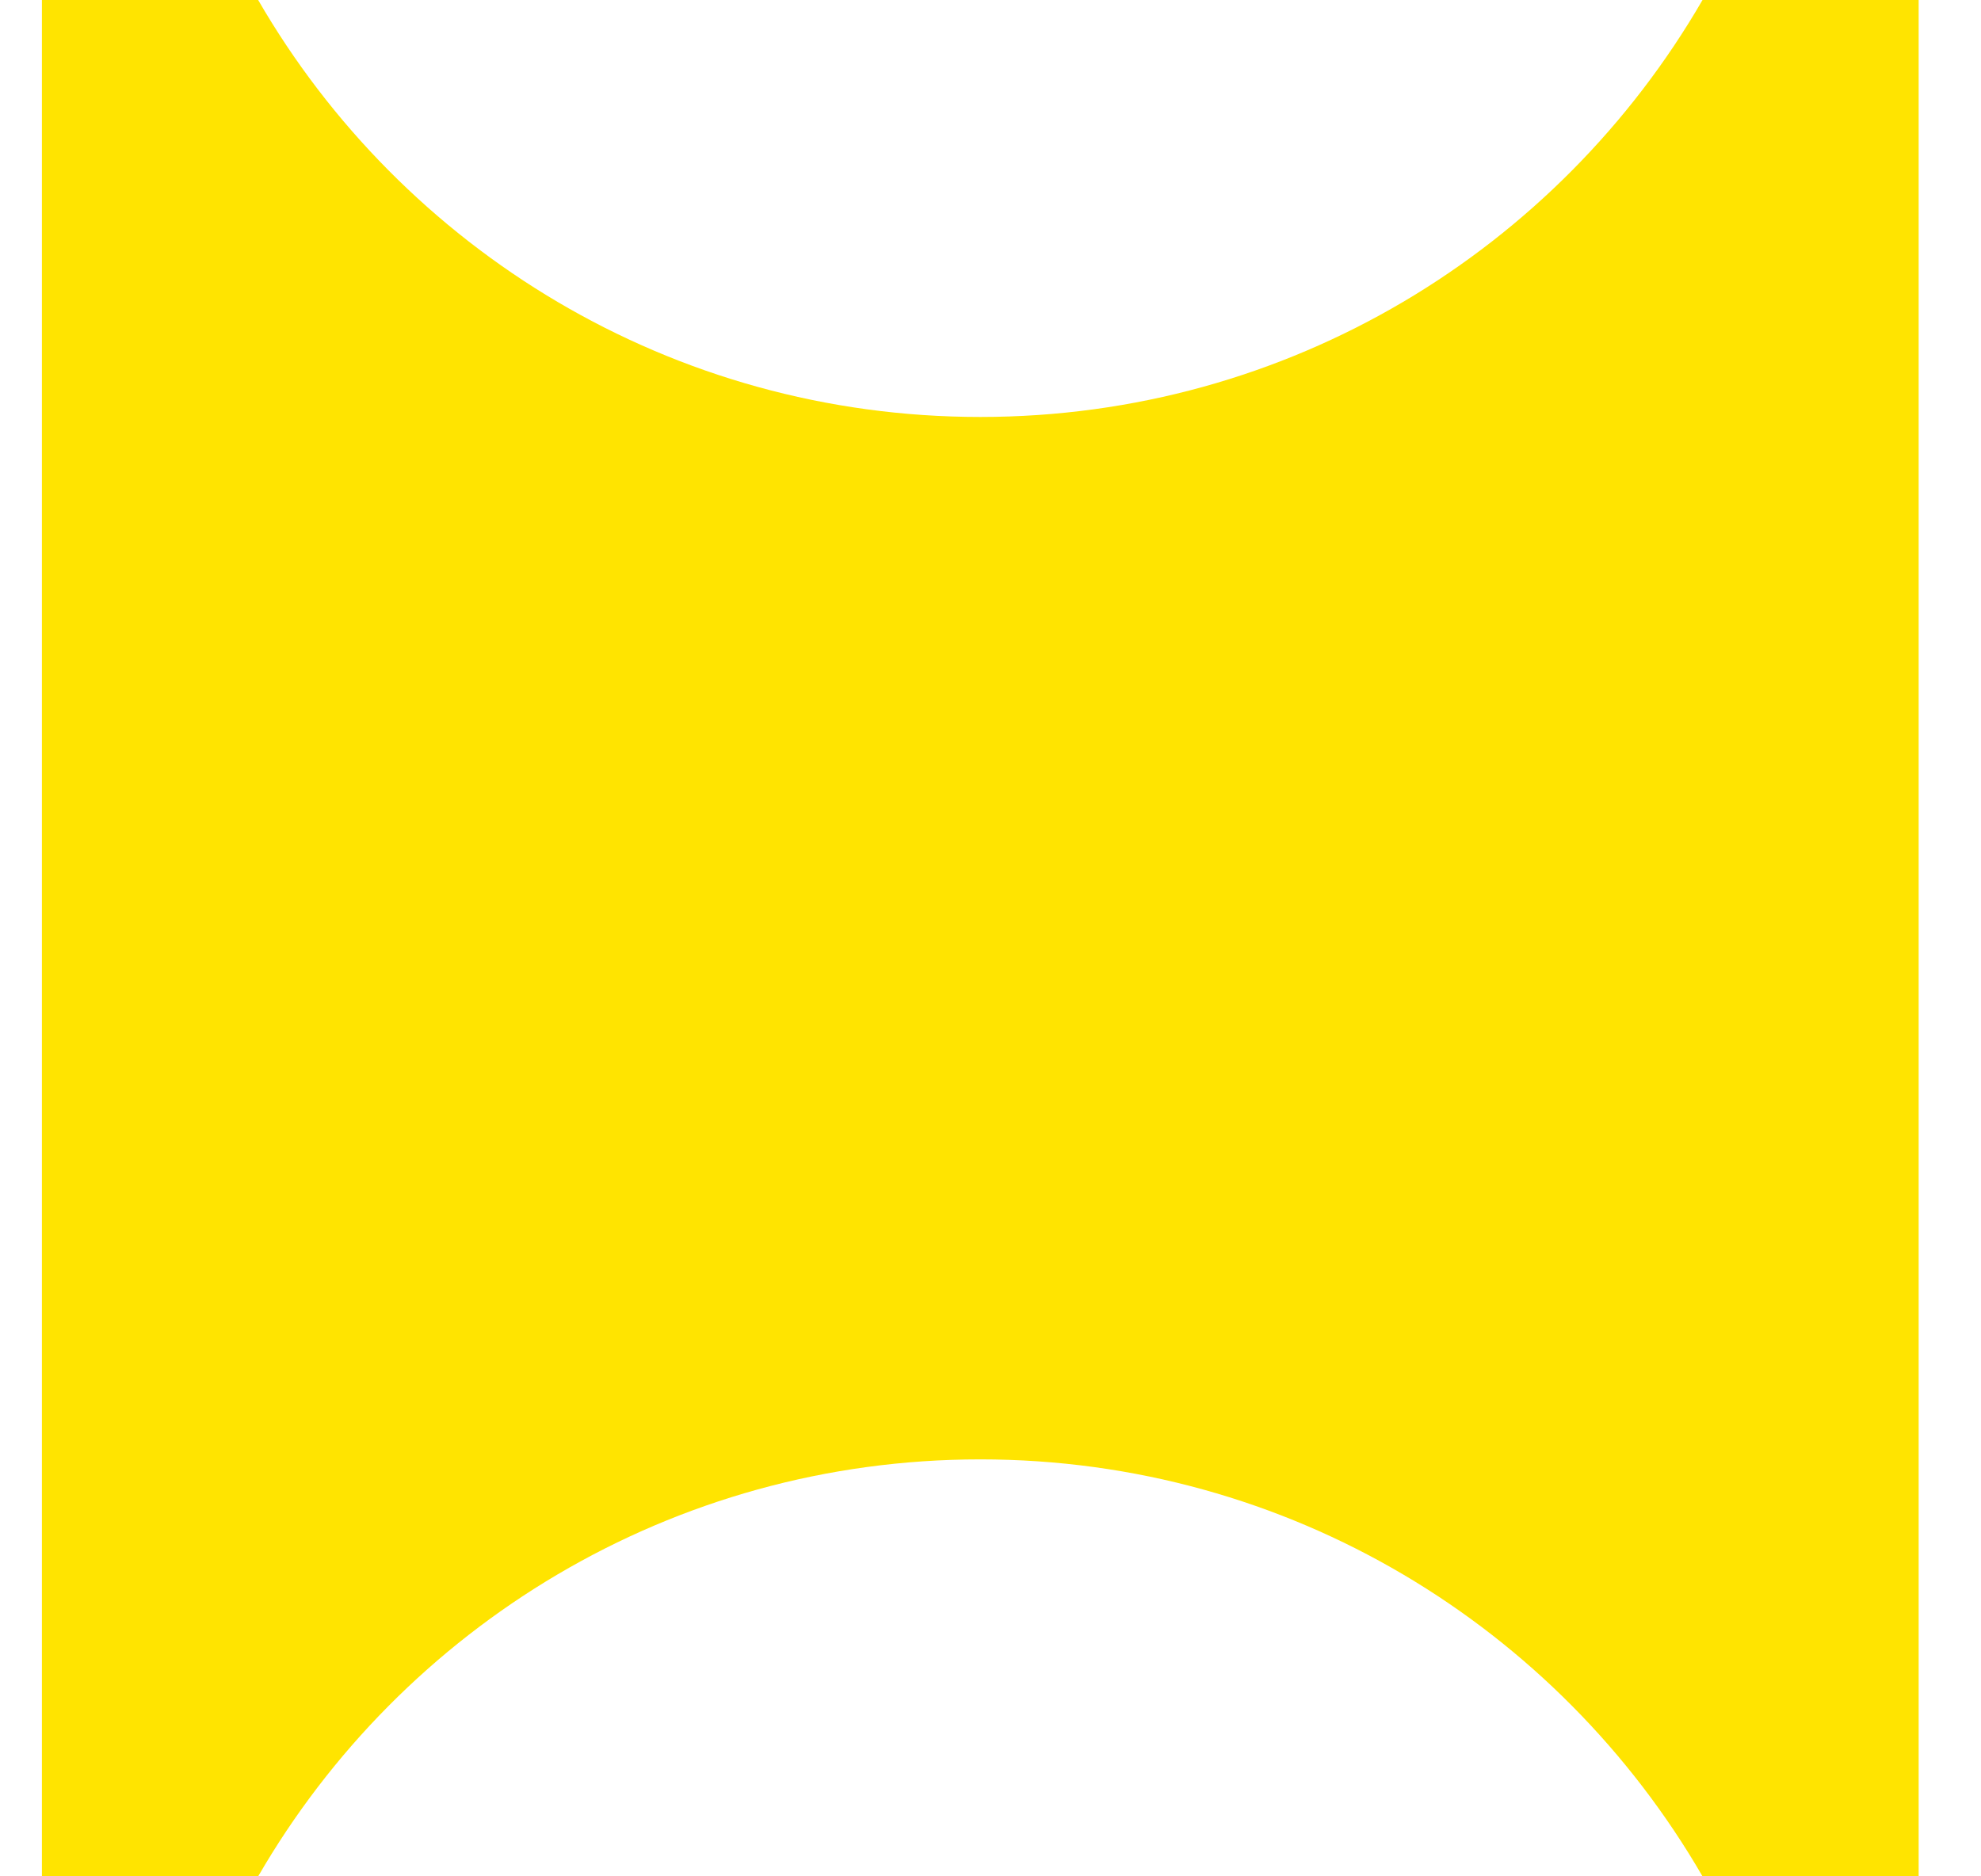 <svg width="19" height="18" viewBox="0 0 19 18" fill="none" xmlns="http://www.w3.org/2000/svg">
<path d="M2.476 0C3.859 2.39 6.442 4 9.402 4C12.363 4 14.946 2.39 16.329 0H18.402V18H16.329C14.946 15.61 12.363 14 9.402 14C6.442 14 3.859 15.61 2.476 18H0.402V0H2.476Z" fill="#FFE400"/>
</svg>
